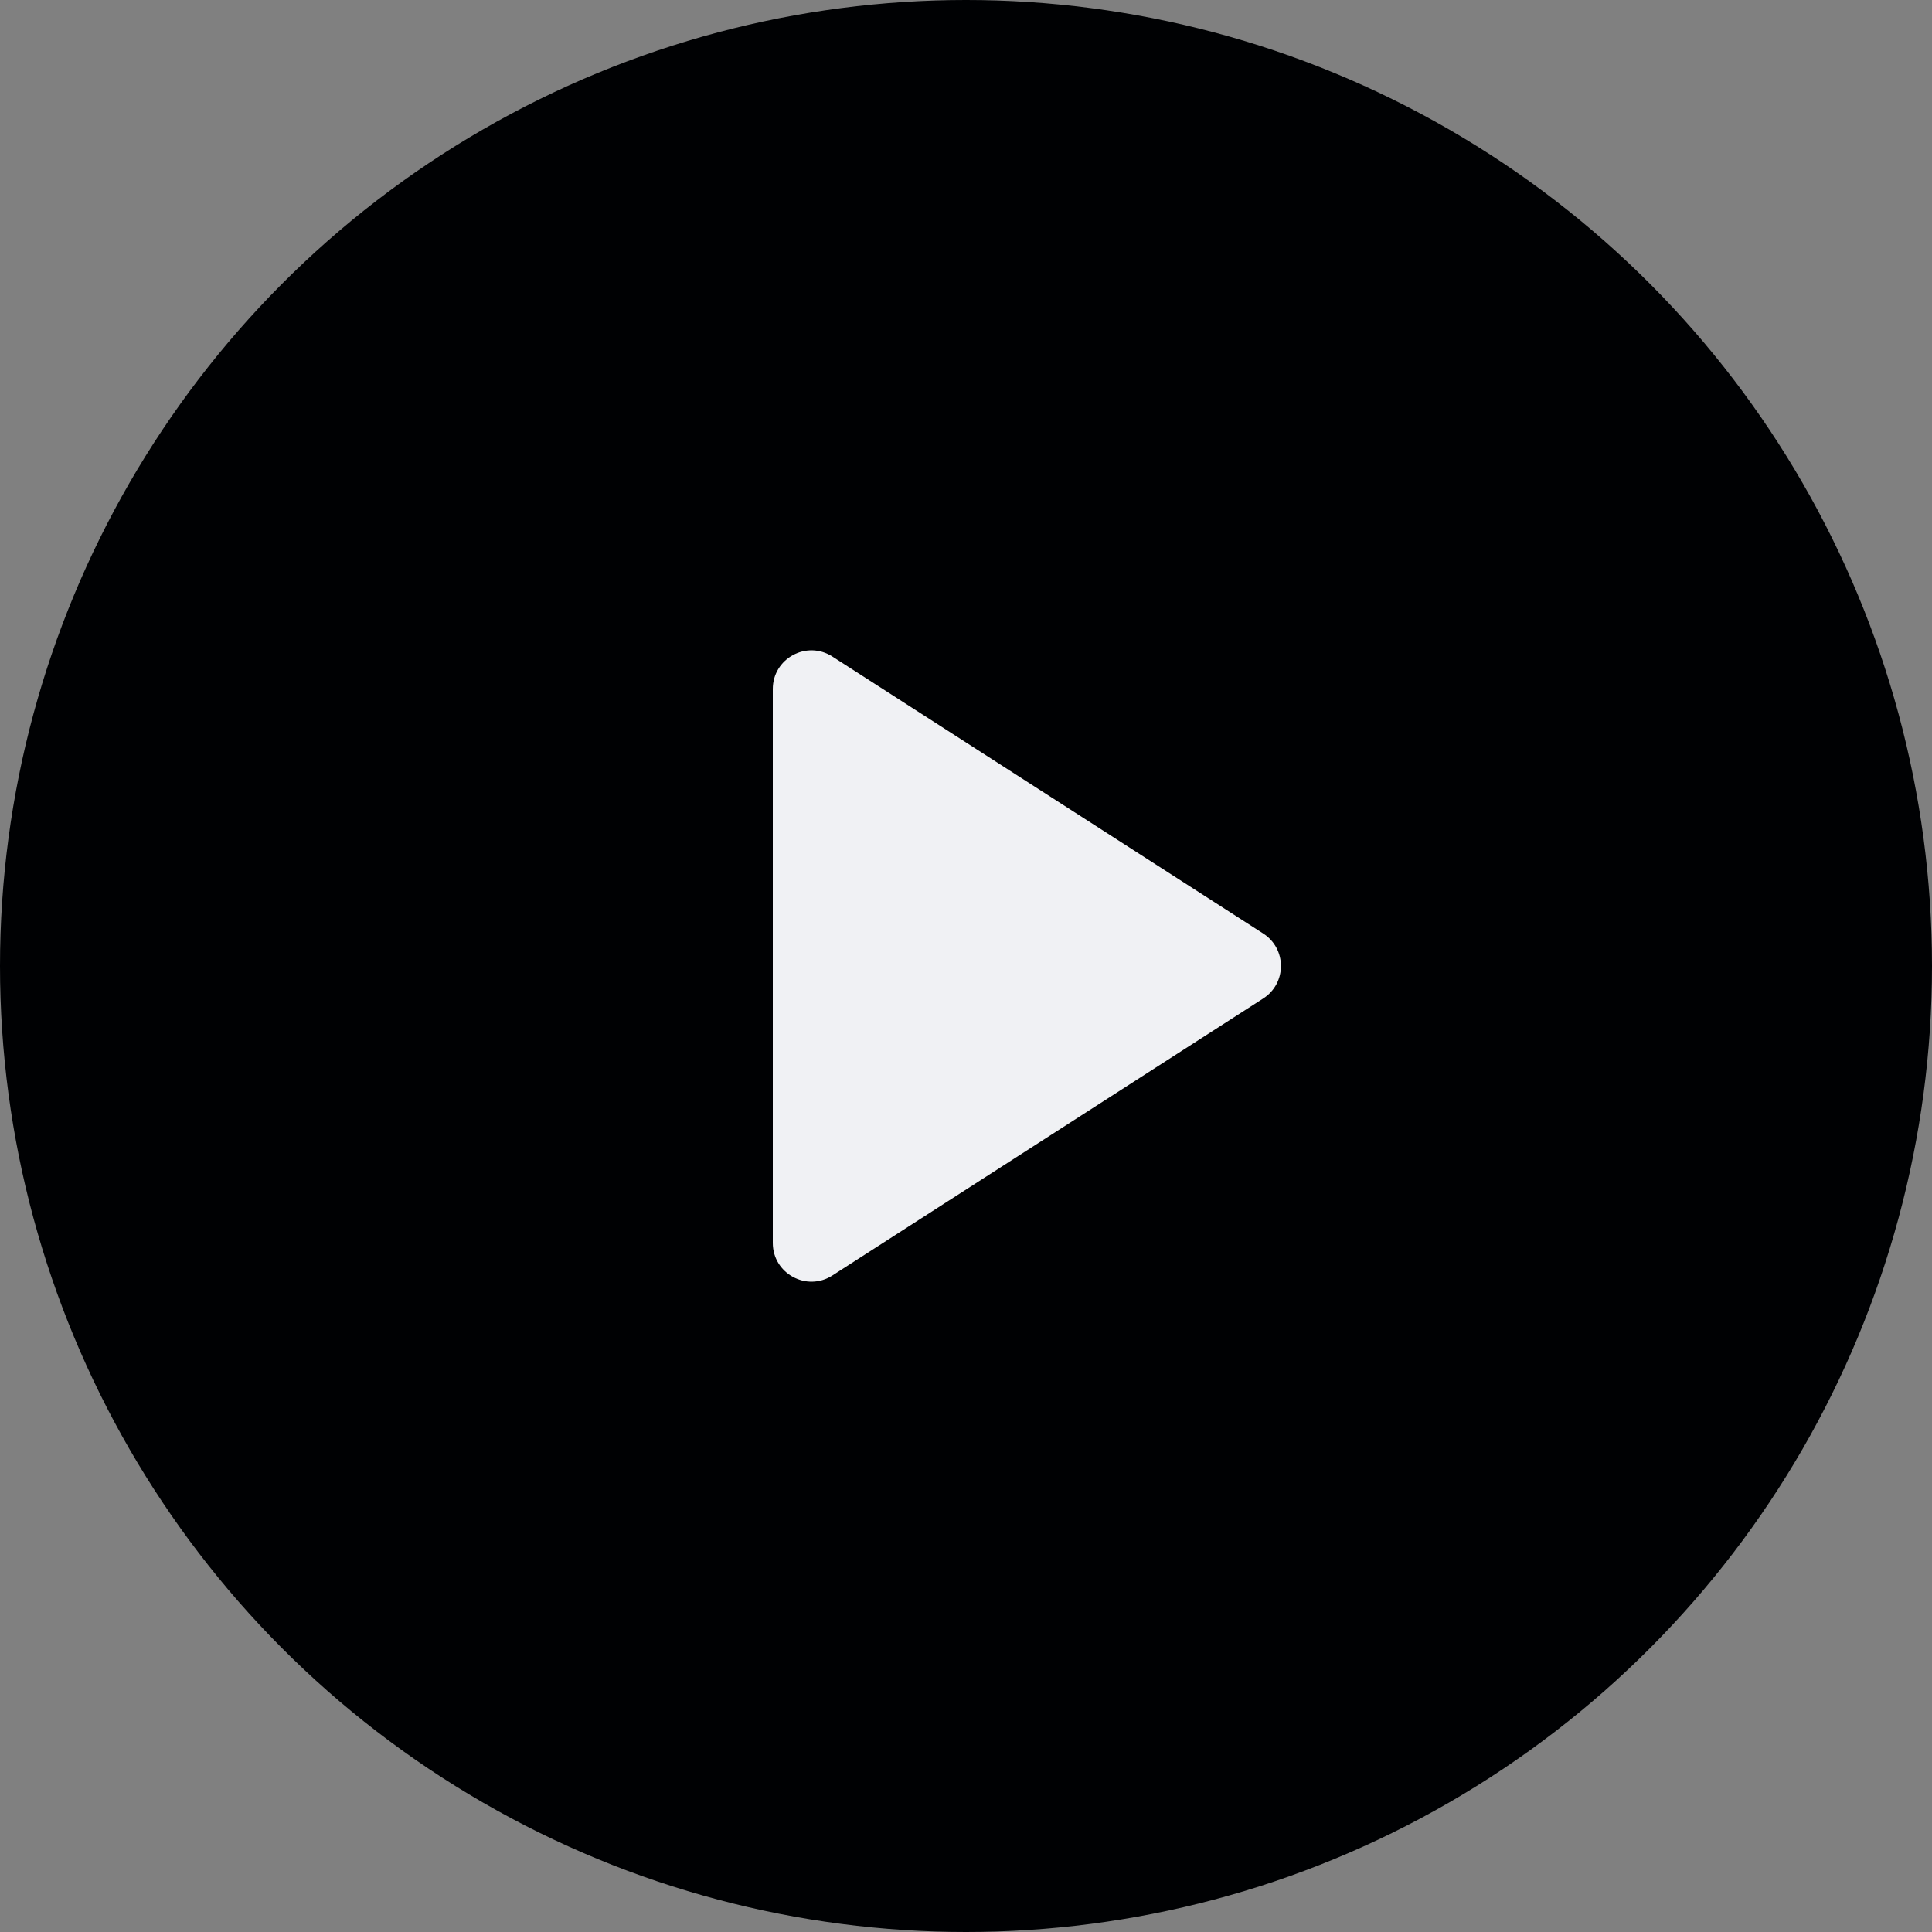 <svg width="50" height="50" viewBox="0 0 50 50" fill="none" xmlns="http://www.w3.org/2000/svg">
<rect x="0" y="0" width="50" height="50" fill="#808080" stroke="none"/>
<circle cx="25" cy="25" r="25" fill="#000103"/>
<path d="M21.541 16.991C20.875 16.563 20 17.041 20 17.832V32.168C20 32.959 20.875 33.437 21.541 33.01L32.691 25.841C33.304 25.448 33.304 24.552 32.691 24.159L21.541 16.991Z" fill="#F0F1F4"/>
</svg>
